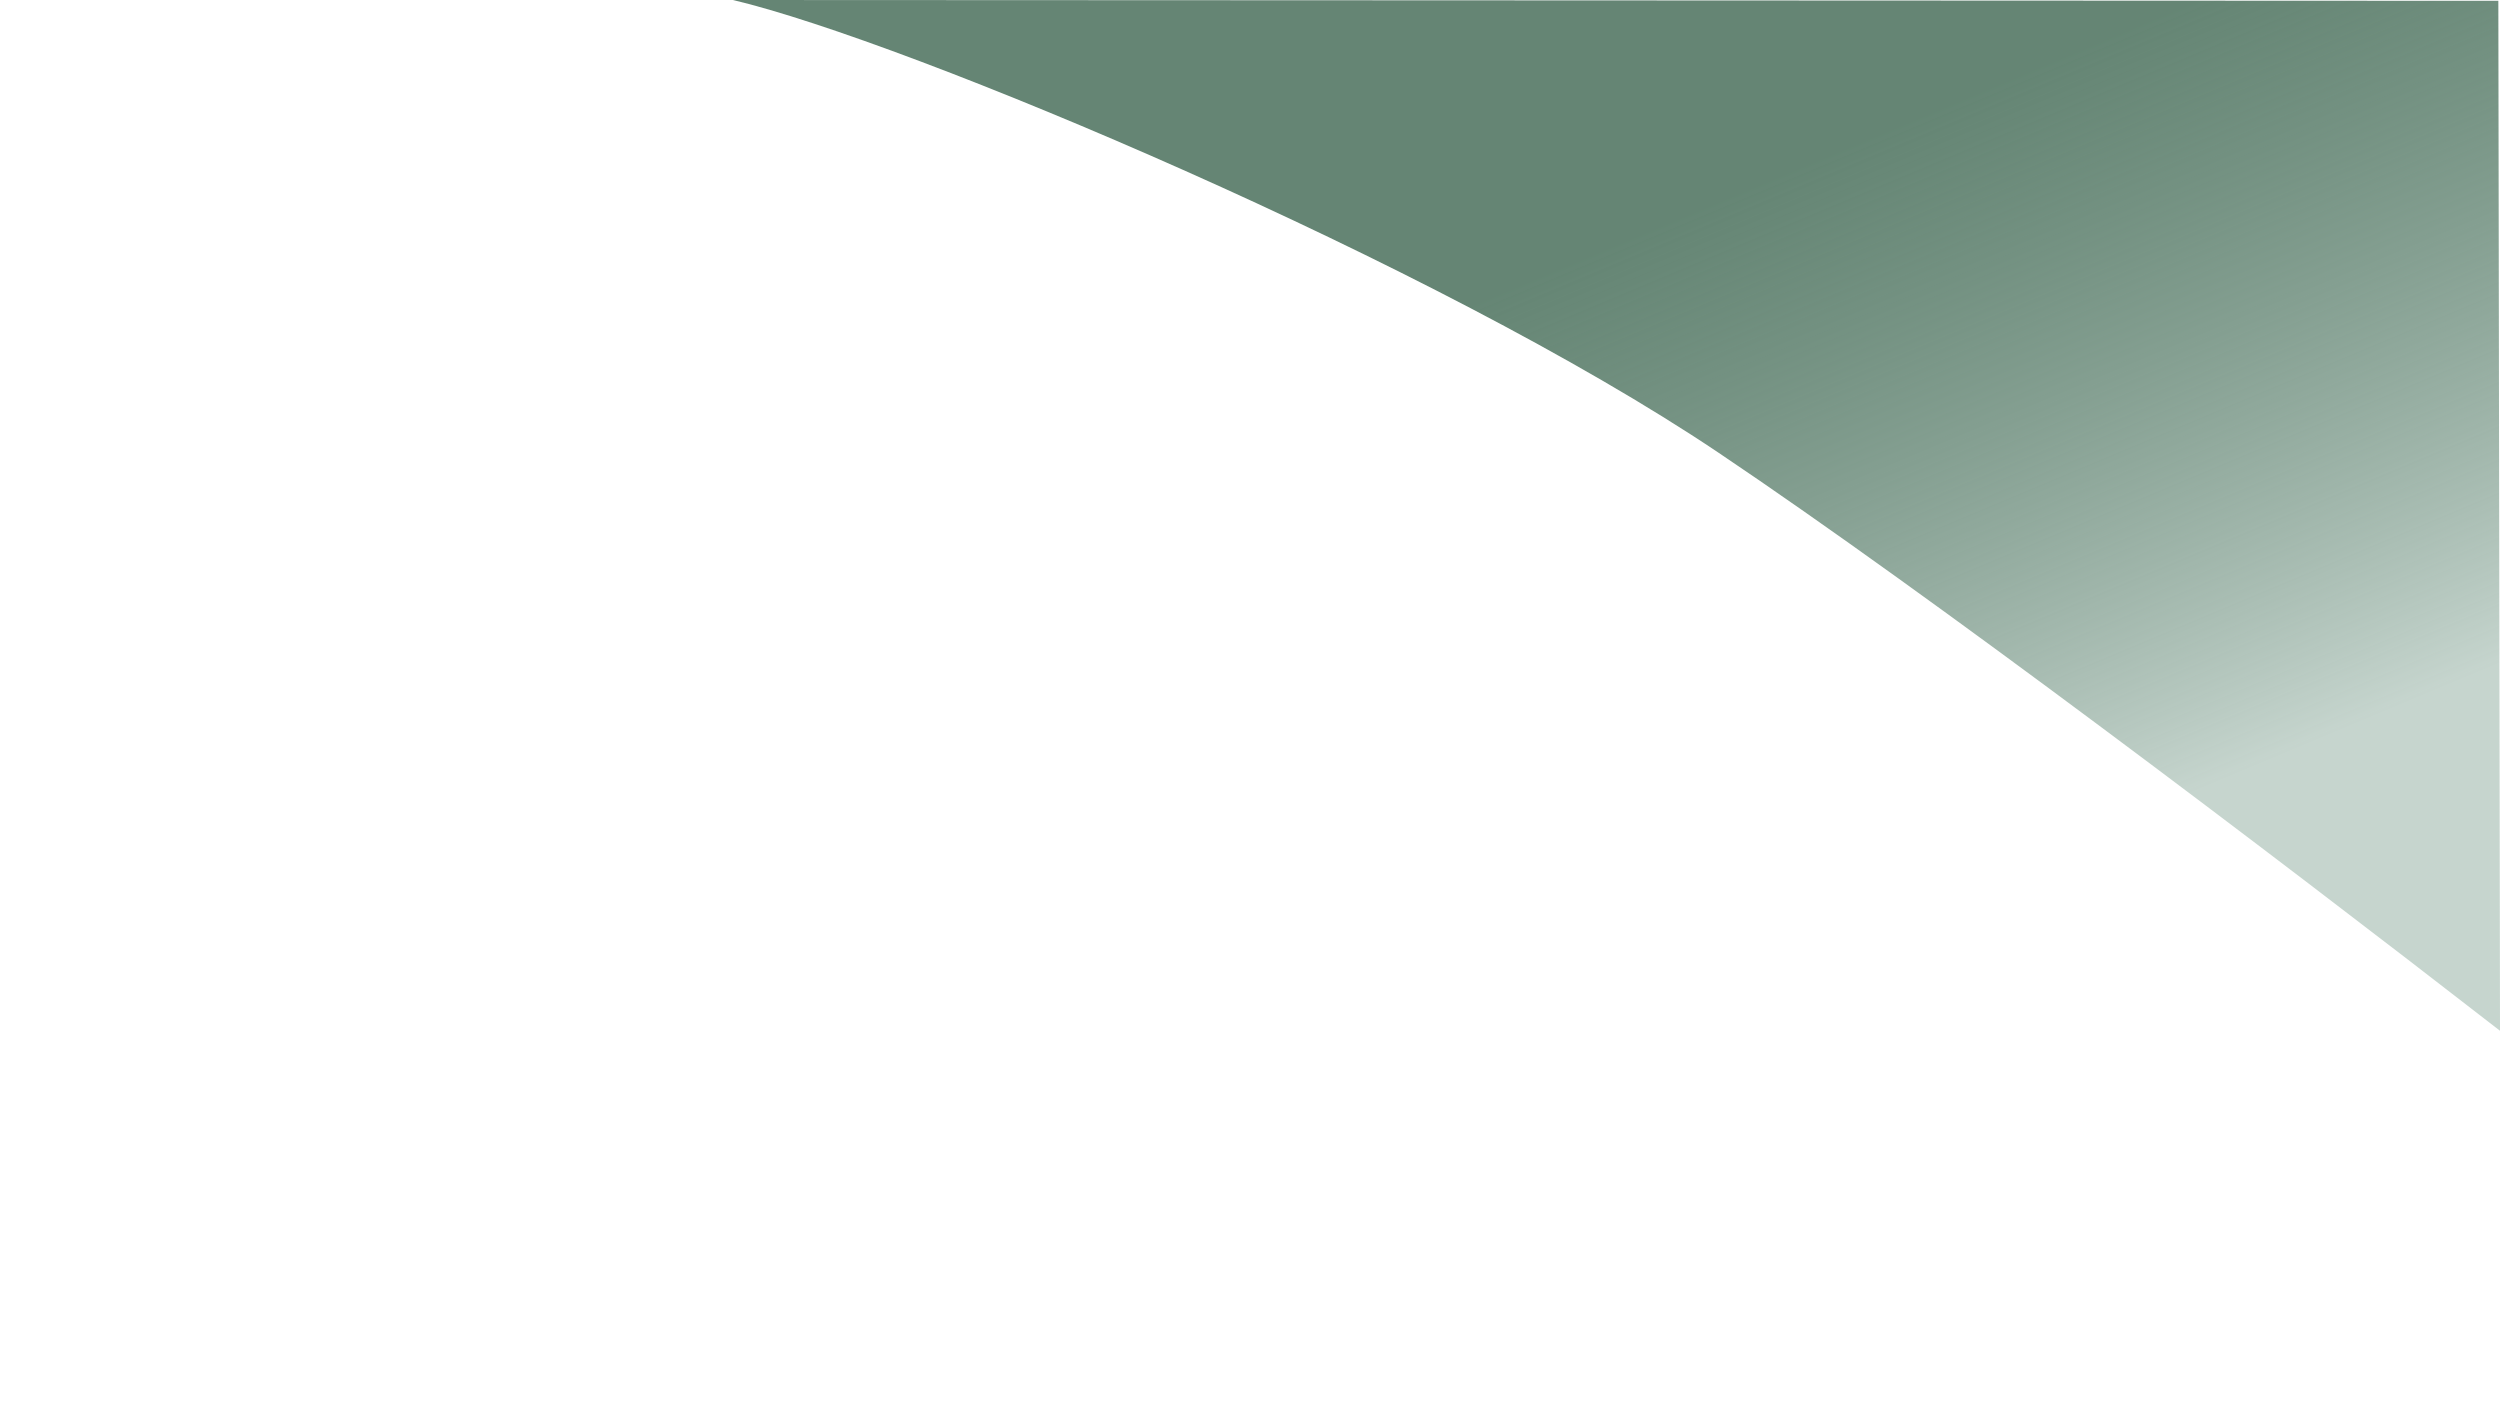 <svg width="1511" height="863" viewBox="0 0 1511 863" fill="none" xmlns="http://www.w3.org/2000/svg">
<path d="M1038.5 273.5C869 159.625 548 24.833 443 0L1510 0.5L1511 623C1368.83 512.667 1167.7 360.3 1038.5 273.5Z" fill="url(#paint0_linear_351_1043)"/>
<defs>
<linearGradient id="paint0_linear_351_1043" x1="1013.5" y1="131" x2="1184.5" y2="538.5" gradientUnits="userSpaceOnUse">
<stop stop-color="#29563E" stop-opacity="0.72"/>
<stop offset="1" stop-color="#C6D5CE"/>
</linearGradient>
</defs>
</svg>

